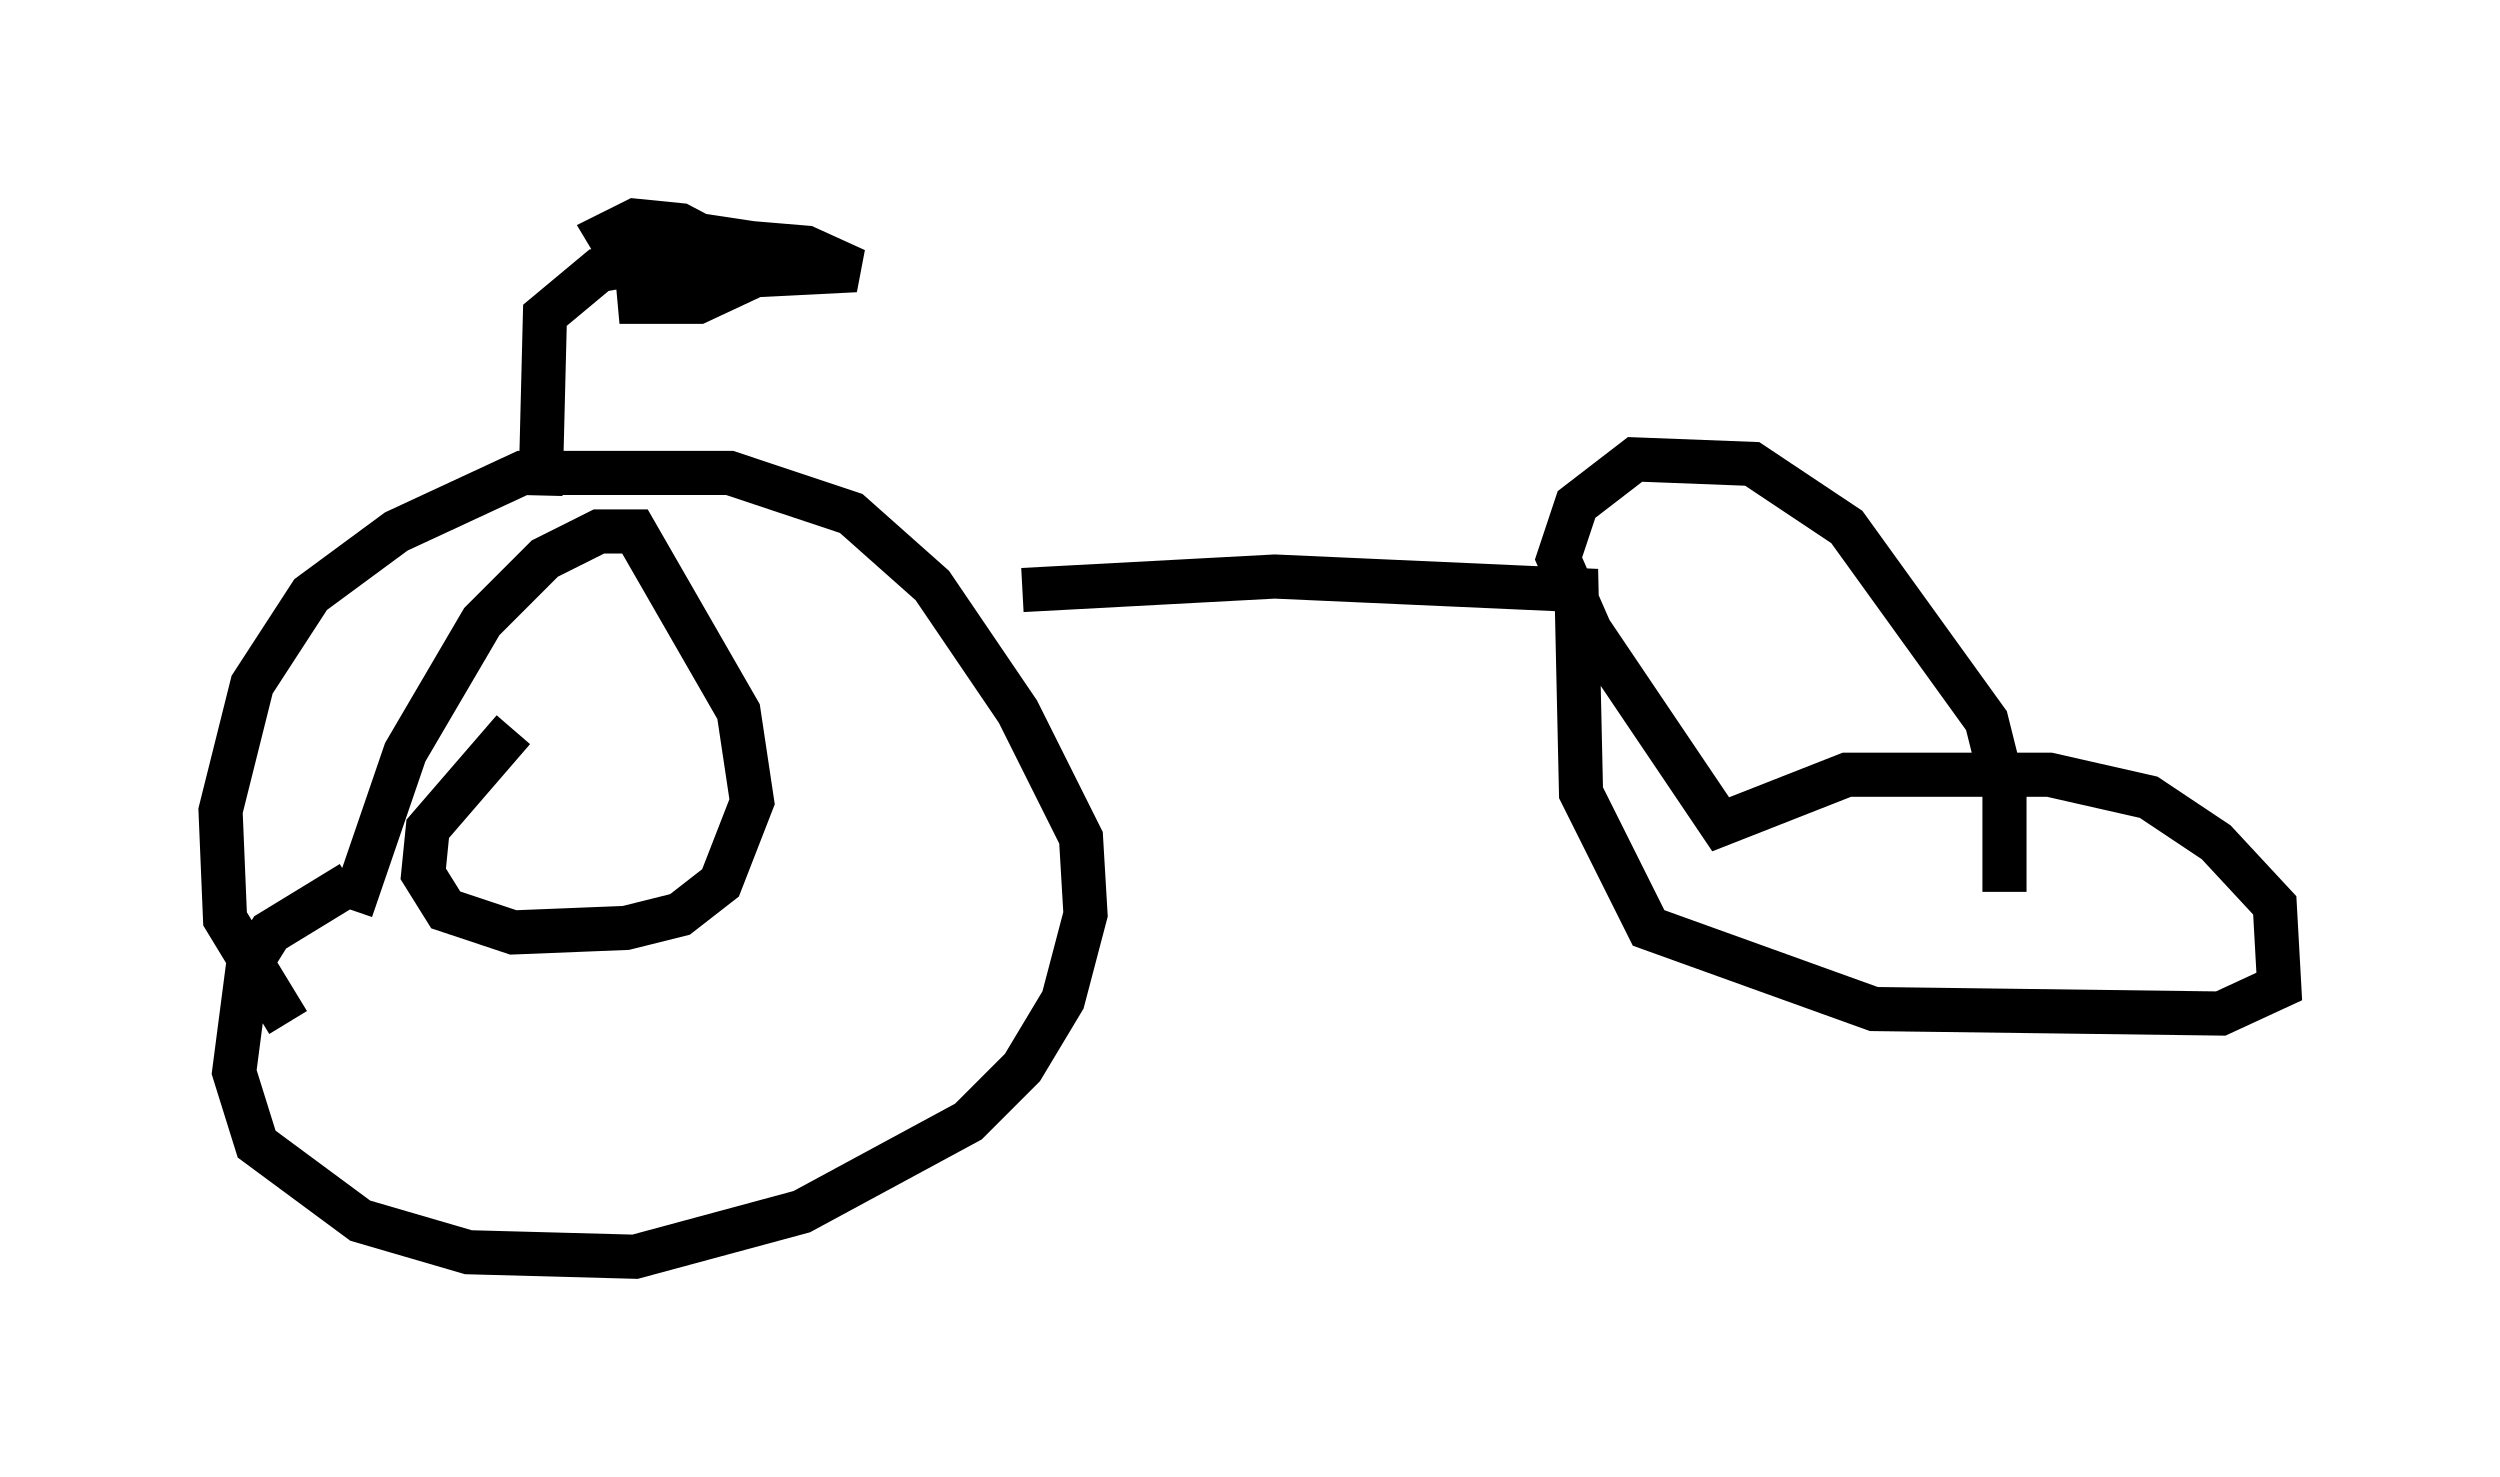 <?xml version="1.0" encoding="utf-8" ?>
<svg baseProfile="full" height="33.479" version="1.1" width="56.653" xmlns="http://www.w3.org/2000/svg" xmlns:ev="http://www.w3.org/2001/xml-events" xmlns:xlink="http://www.w3.org/1999/xlink"><defs /><rect fill="white" height="33.479" width="56.653" x="0" y="0" /><path d="M11.227, 18.781 m-3.267, 1.225 l-1.838, 1.123 -0.51, 0.817 l-0.306, 2.348 0.51, 1.633 l2.348, 1.735 2.45, 0.715 l3.777, 0.102 3.777, -1.021 l3.777, -2.042 1.225, -1.225 l0.919, -1.531 0.51, -1.94 l-0.102, -1.735 -1.429, -2.858 l-1.94, -2.858 -1.838, -1.633 l-2.756, -0.919 -4.696, 0.0 l-2.858, 1.327 -1.94, 1.429 l-1.327, 2.042 -0.715, 2.858 l0.102, 2.45 1.429, 2.348 m1.429, -2.552 l1.225, -3.573 1.735, -2.96 l1.429, -1.429 1.225, -0.613 l0.817, 0.0 2.348, 4.083 l0.306, 2.042 -0.715, 1.838 l-0.919, 0.715 -1.225, 0.306 l-2.552, 0.102 -1.531, -0.51 l-0.51, -0.817 0.102, -1.021 l1.94, -2.246 m11.536, -3.165 l5.717, -0.306 6.84, 0.306 l0.102, 4.594 1.531, 3.063 l5.104, 1.838 7.861, 0.102 l1.327, -0.613 -0.102, -1.838 l-1.327, -1.429 -1.531, -1.021 l-2.246, -0.51 -4.594, 0.0 l-2.858, 1.123 -2.96, -4.39 l-0.715, -1.633 0.408, -1.225 l1.327, -1.021 2.654, 0.102 l2.144, 1.429 3.165, 4.39 l0.408, 1.633 0.0, 2.246 m-33.177, -8.983 l0.102, -4.083 1.225, -1.021 l3.471, -0.613 1.225, 0.102 l1.123, 0.51 -4.083, 0.204 l-1.225, -0.51 -0.306, -0.51 l0.613, -0.306 1.021, 0.102 l1.94, 1.021 -1.531, 0.715 l-1.327, 0.0 -0.102, -1.123 l0.613, -0.51 2.042, 0.306 l0.306, 0.613 " fill="none" stroke="black" stroke-width="1" /></svg>